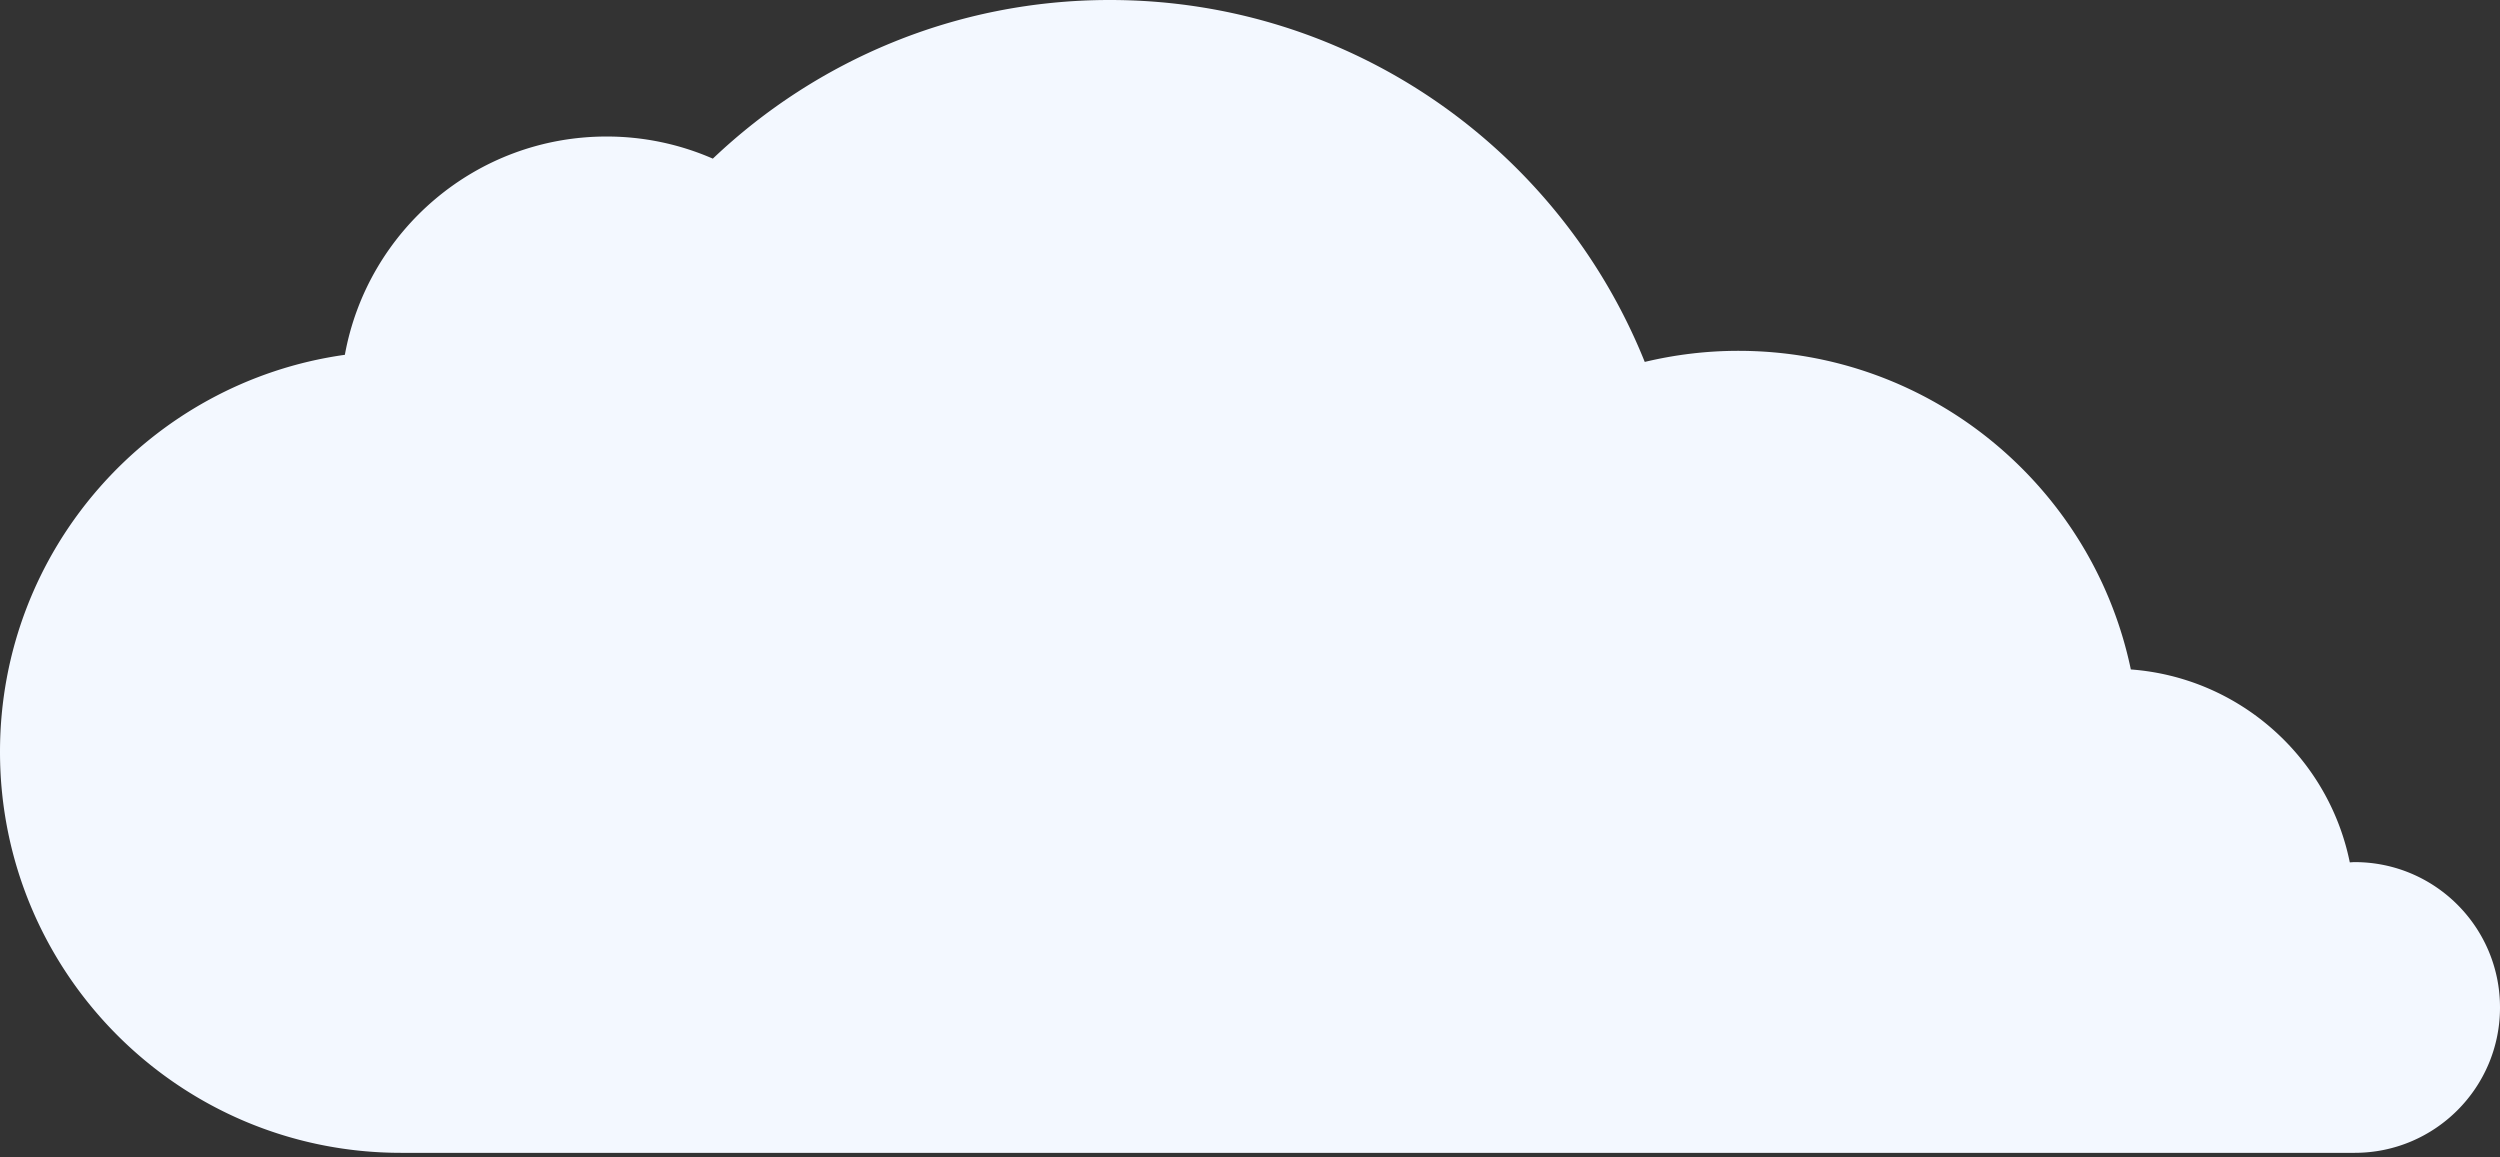 <svg xmlns="http://www.w3.org/2000/svg" width="296" height="137" viewBox="0 0 296 137"><rect x="0" y="0" width="296" height="137" fill="#333333" stroke="none"/><g><g><path fill="#f3f8ff" d="M278.79 102.074c-.194 0-.382.024-.575.03-2.515-12.396-13.032-21.88-25.925-22.842-4.498-21.542-23.593-37.724-46.472-37.724-3.817 0-7.524.463-11.08 1.313C184.66 17.74 160.105 0 131.391 0 113.176 0 96.64 7.153 84.4 18.783a31.383 31.383 0 0 0-12.58-2.619c-15.467 0-28.32 11.148-30.988 25.846C17.759 45.243 0 65.052 0 89.016c0 26.223 21.257 47.48 47.479 47.48h231.31c9.506 0 17.211-7.706 17.211-17.21 0-9.506-7.705-17.212-17.21-17.212"/></g></g></svg>